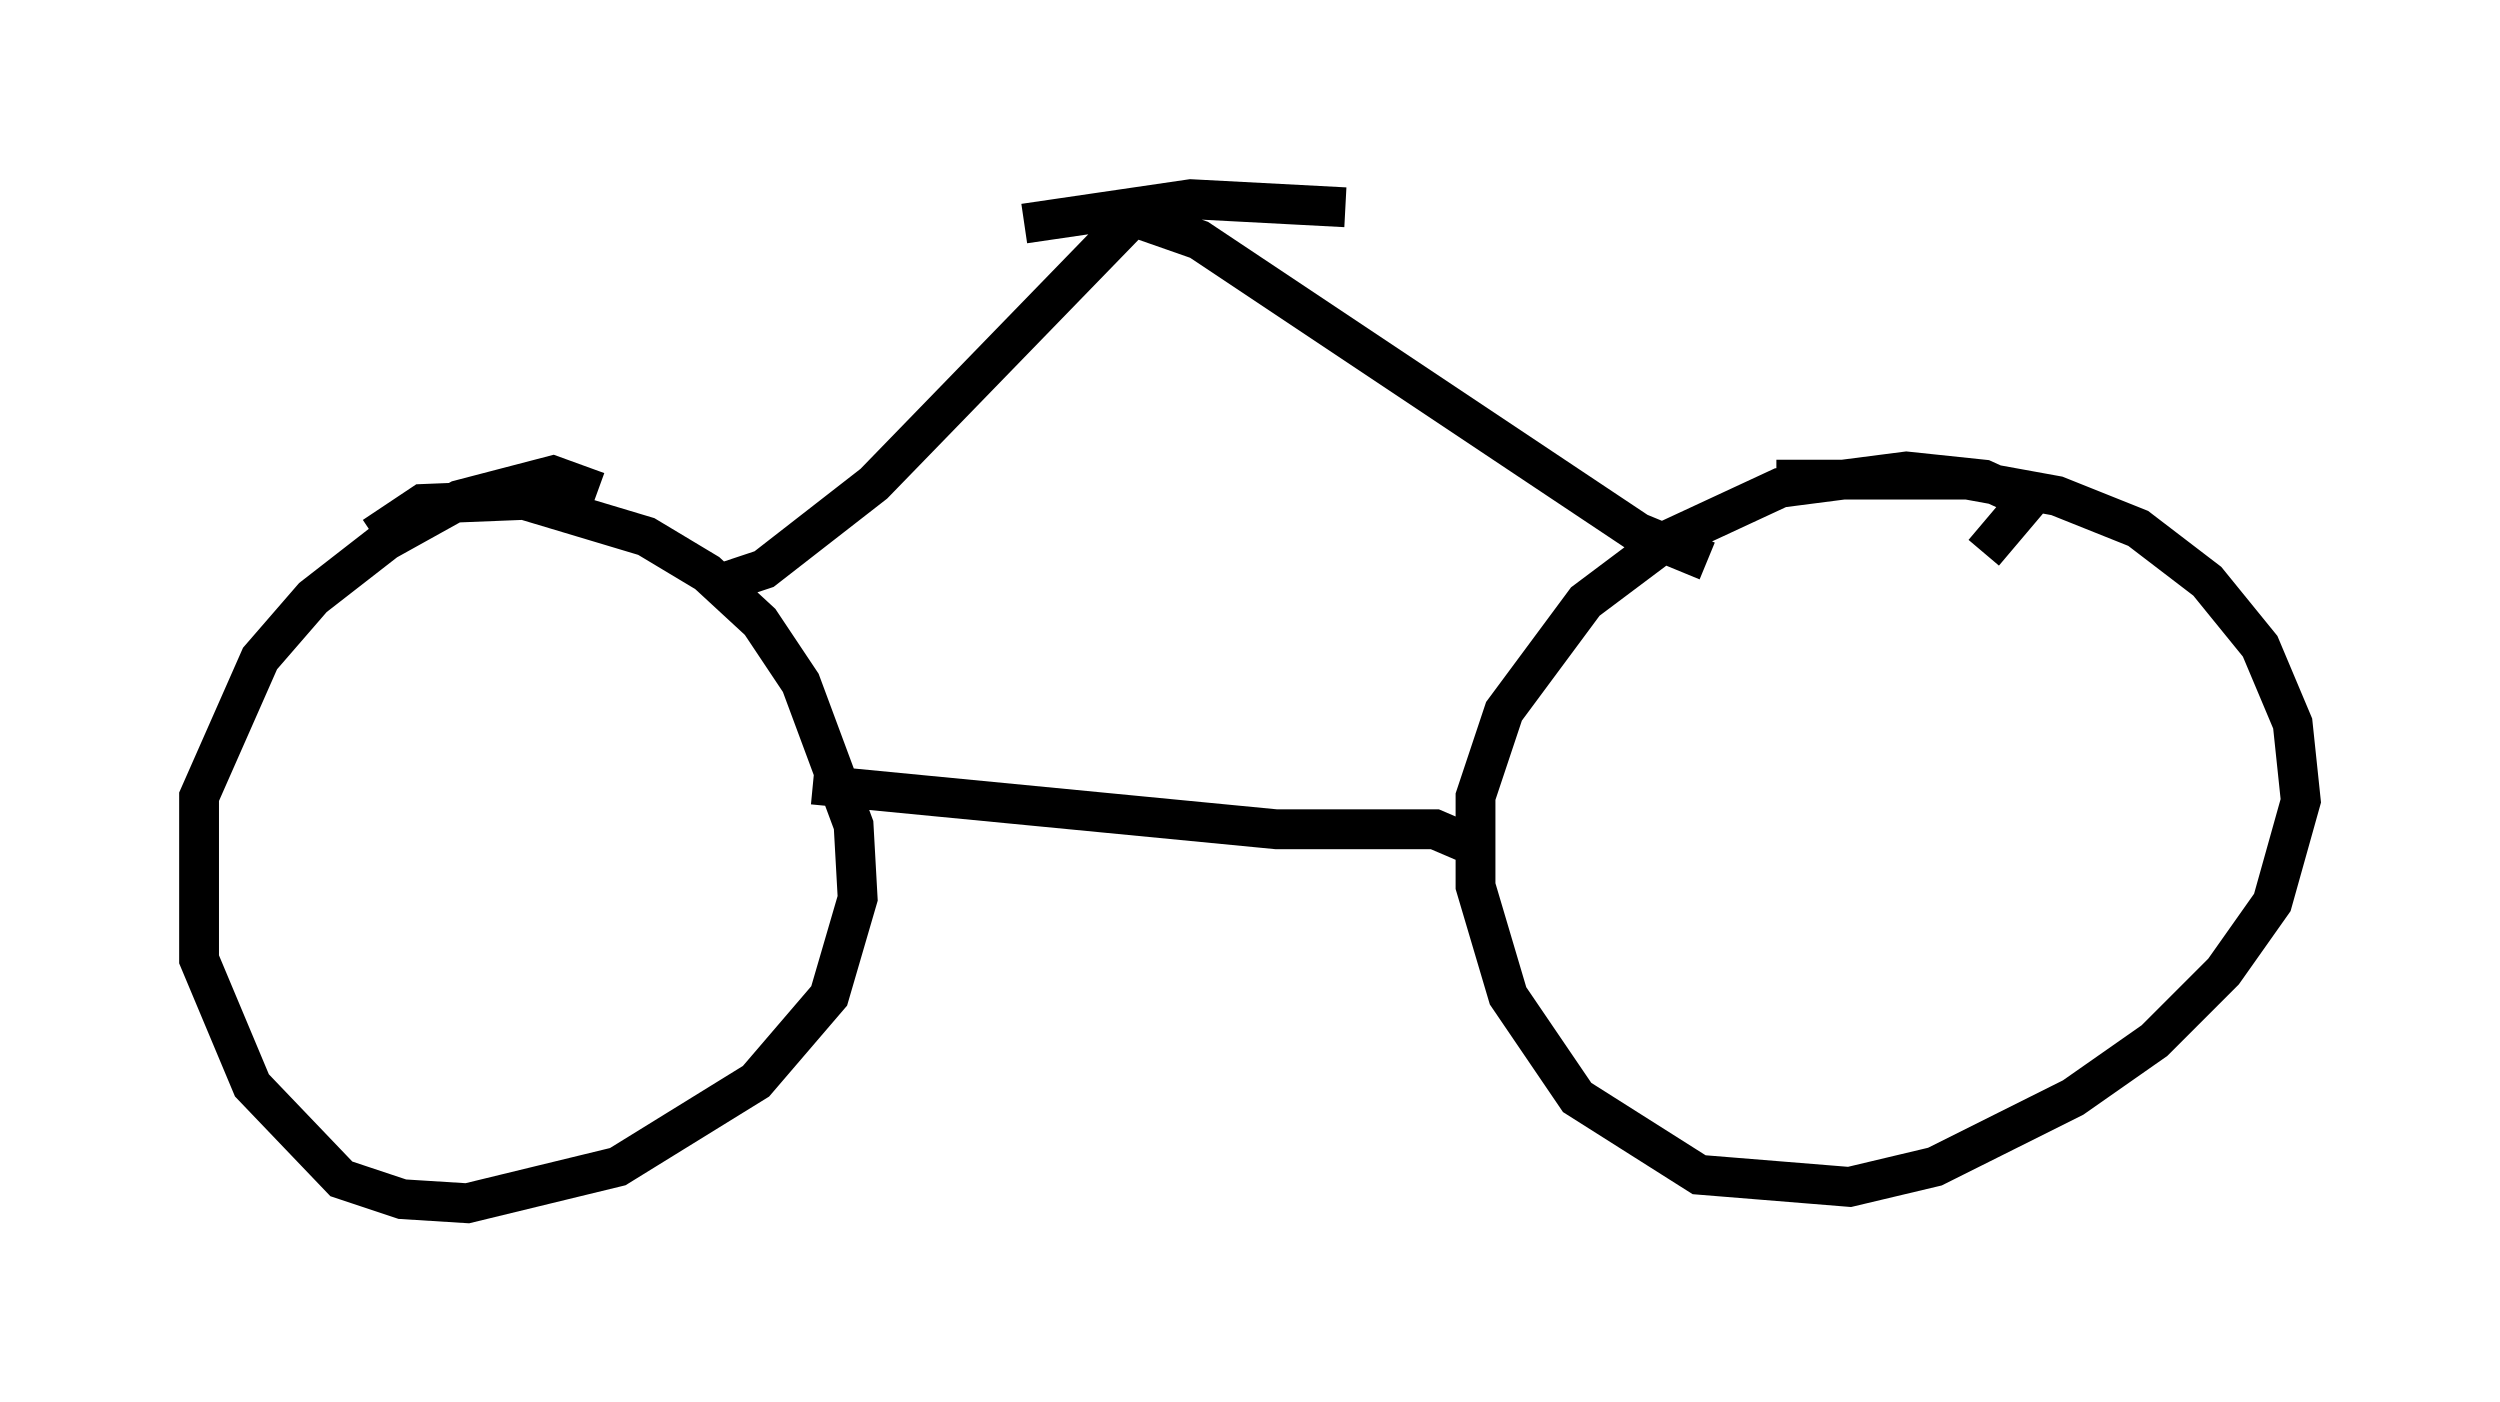 <?xml version="1.0" encoding="utf-8" ?>
<svg baseProfile="full" height="35.215" version="1.1" width="62.778" xmlns="http://www.w3.org/2000/svg" xmlns:ev="http://www.w3.org/2001/xml-events" xmlns:xlink="http://www.w3.org/1999/xlink"><defs /><rect fill="white" height="35.215" width="62.778" x="0" y="0" /><path d="M14.494, 13.269 m0.51, -0.919 l-1.123, -0.408 -2.348, 0.613 l-1.838, 1.021 -1.838, 1.429 l-1.327, 1.531 -1.531, 3.471 l0.0, 4.083 1.327, 3.165 l2.246, 2.348 1.531, 0.51 l1.633, 0.102 3.777, -0.919 l3.471, -2.144 1.838, -2.144 l0.715, -2.45 -0.102, -1.838 l-1.327, -3.573 -1.021, -1.531 l-1.327, -1.225 -1.531, -0.919 l-3.063, -0.919 -2.552, 0.102 l-1.225, 0.817 m40.425, 0.408 l1.123, -1.327 -1.123, -0.51 l-1.94, -0.204 -3.165, 0.408 l-2.858, 1.327 -2.042, 1.531 l-2.042, 2.756 -0.715, 2.144 l0.0, 2.246 0.817, 2.756 l1.735, 2.552 3.063, 1.94 l3.777, 0.306 2.144, -0.51 l3.471, -1.735 2.042, -1.429 l1.735, -1.735 1.225, -1.735 l0.715, -2.552 -0.204, -1.94 l-0.817, -1.94 -1.327, -1.633 l-1.735, -1.327 -2.042, -0.817 l-2.246, -0.408 -4.798, 0.0 m-7.861, 9.086 l-0.715, -0.306 -3.981, 0.0 l-11.638, -1.123 m-2.45, -5.002 l1.225, -0.408 2.756, -2.144 l6.84, -7.044 m-0.715, 0.204 l2.042, 0.715 11.025, 7.35 l1.735, 0.715 m-17.15, -8.473 l4.185, -0.613 3.879, 0.204 " fill="none" stroke="black" stroke-width="1" /></svg>